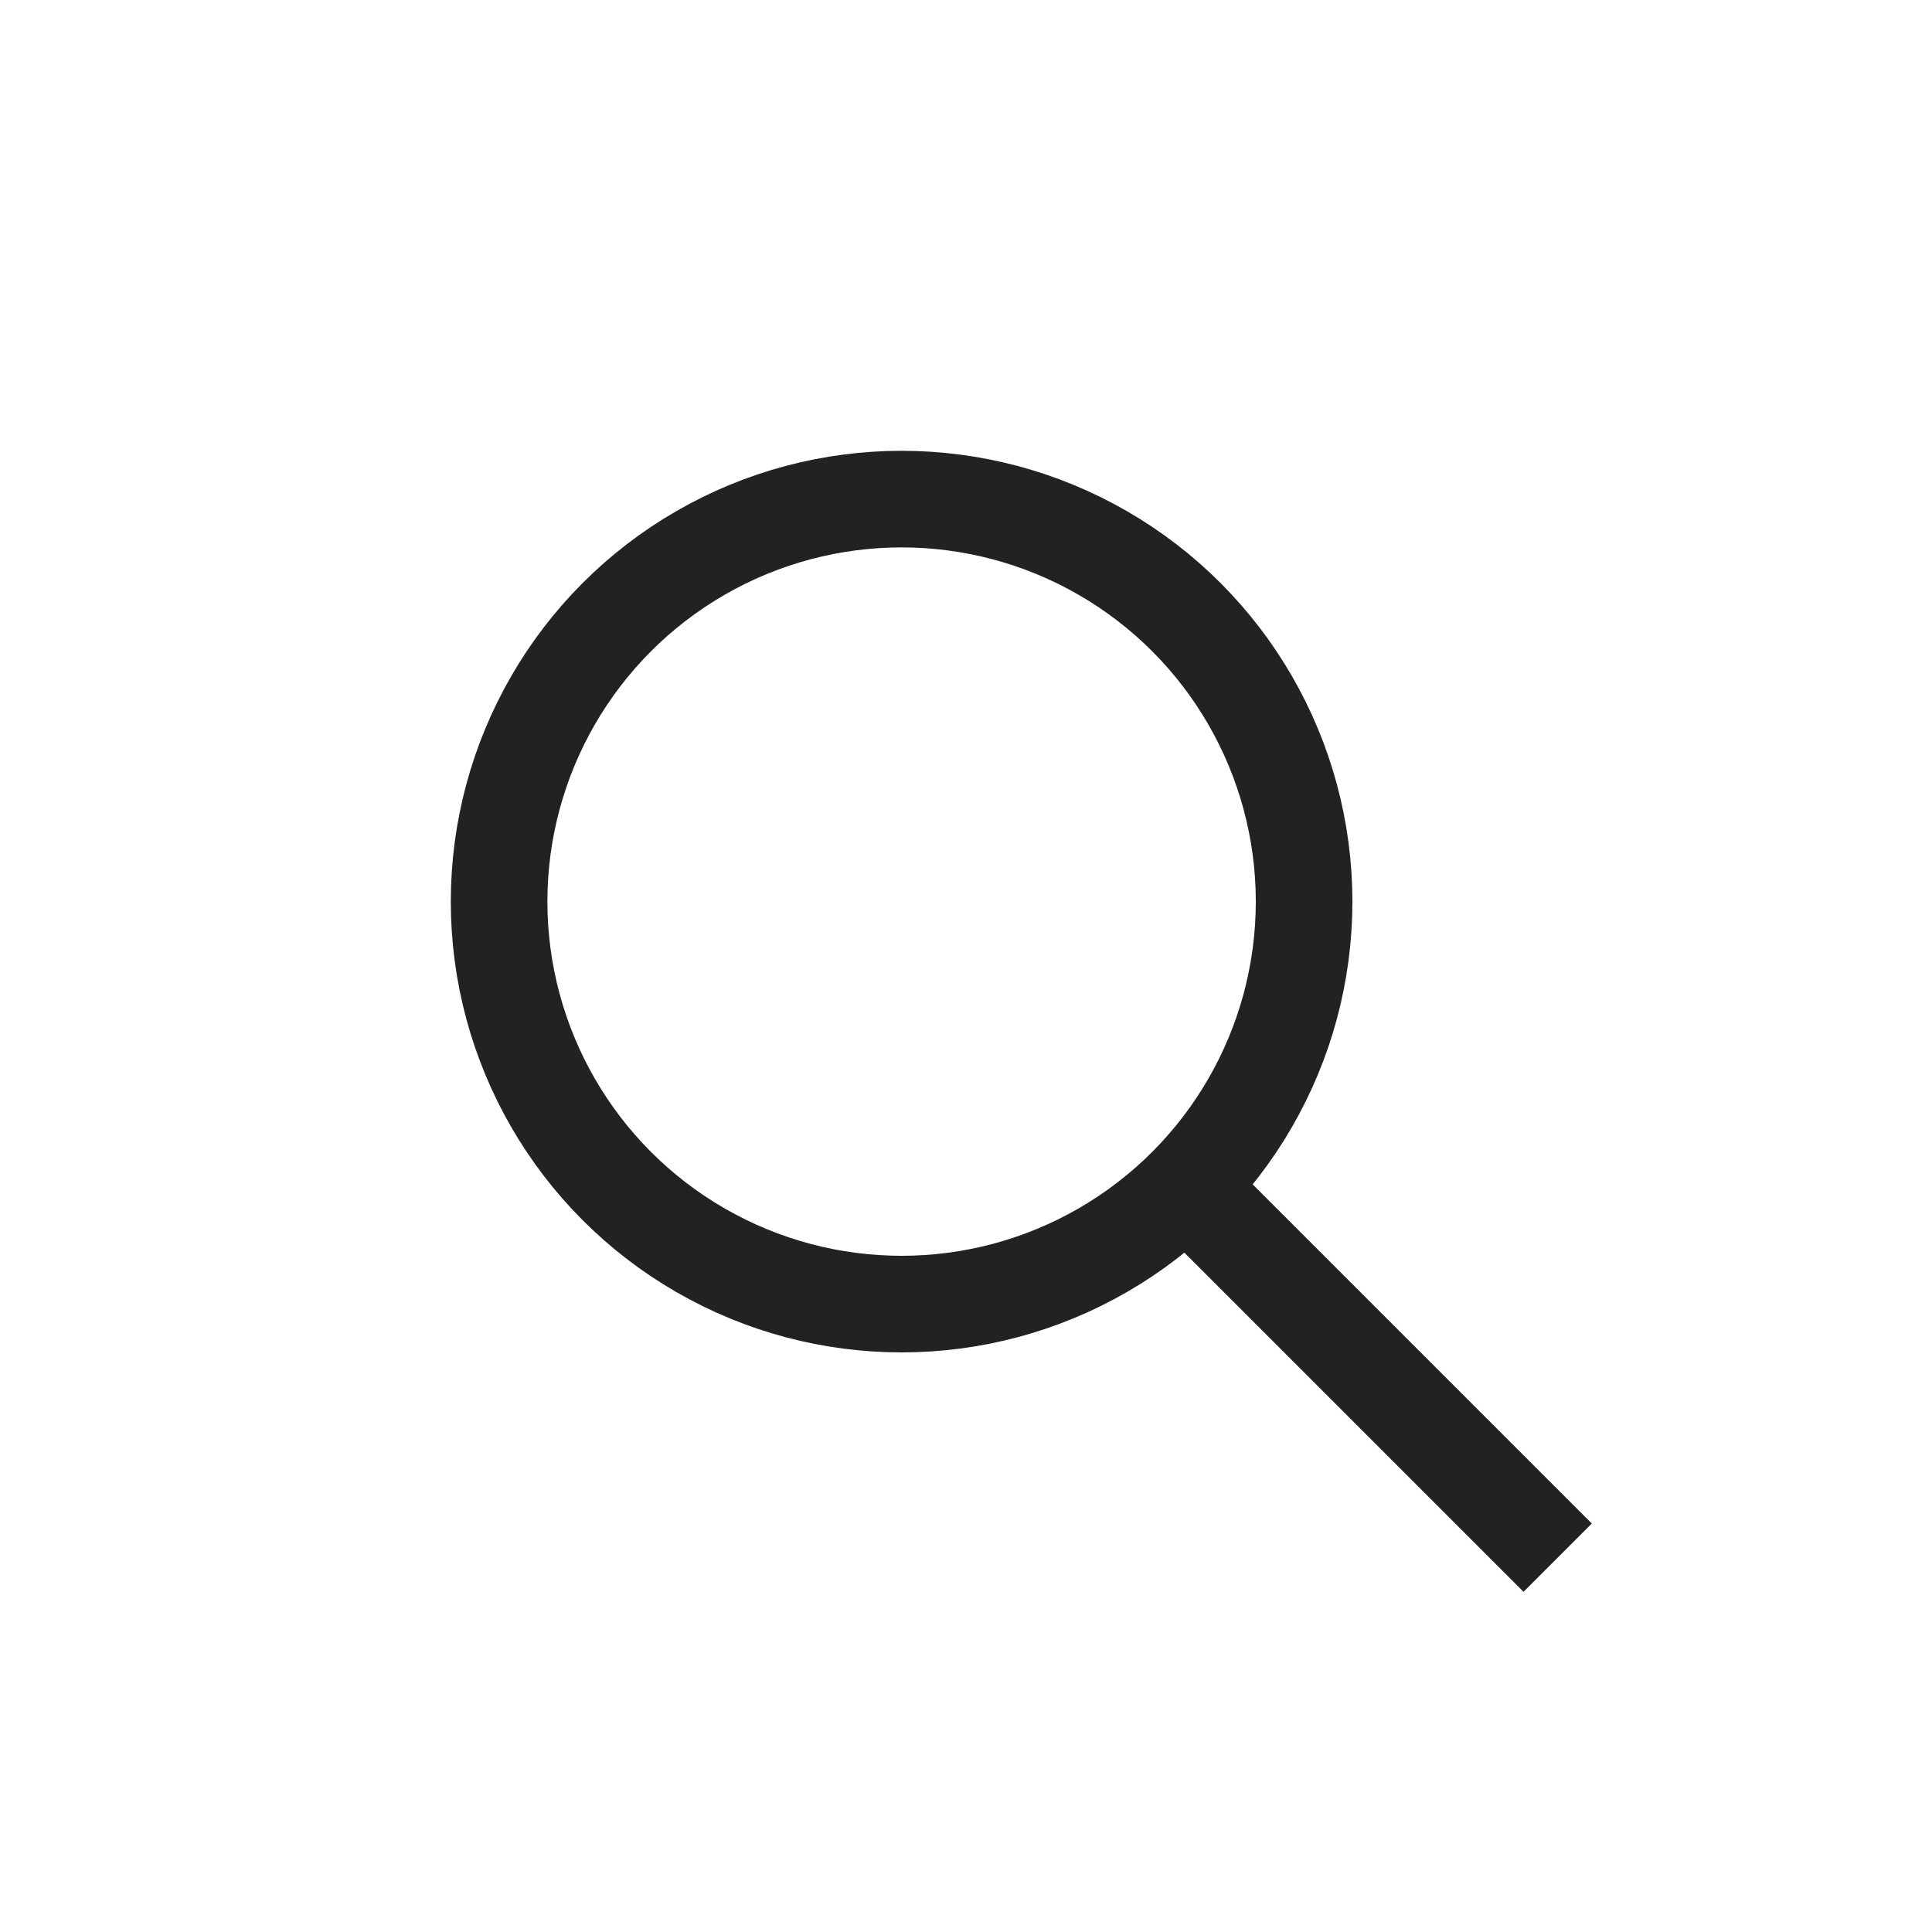 <?xml version="1.0" encoding="UTF-8"?>
<svg width="30px" height="30px" viewBox="0 0 30 30" version="1.1" xmlns="http://www.w3.org/2000/svg" xmlns:xlink="http://www.w3.org/1999/xlink">
    <!-- Generator: sketchtool 51.1 (57501) - http://www.bohemiancoding.com/sketch -->
    <title>DB869540-8DB5-41B2-823F-109DAED5DF36</title>
    <desc>Created with sketchtool.</desc>
    <defs></defs>
    <g id="05_화물관리" stroke="none" stroke-width="1" fill="none" fill-rule="evenodd">
        <g id="05_이전화물-복사하기_01" transform="translate(-305, -97)">
            <g id="Search" transform="translate(20, 92)">
                <g id="btn_navi_search" transform="translate(285, 5)">
                    <rect id="Bounds" x="0" y="0" width="30" height="30"></rect>
                    <g id="Shape" transform="translate(7, 7)">
                        <rect id="Rectangle" fill="#222222" transform="translate(14.344, 14.344) rotate(-315) translate(-14.344, -14.344) " x="10.322" y="13.594" width="8.043" height="1.5"></rect>
                        <circle id="Oval" stroke="#222222" stroke-width="1.5" cx="7" cy="7" r="6.25"></circle>
                    </g>
                </g>
            </g>
        </g>
    </g>
</svg>